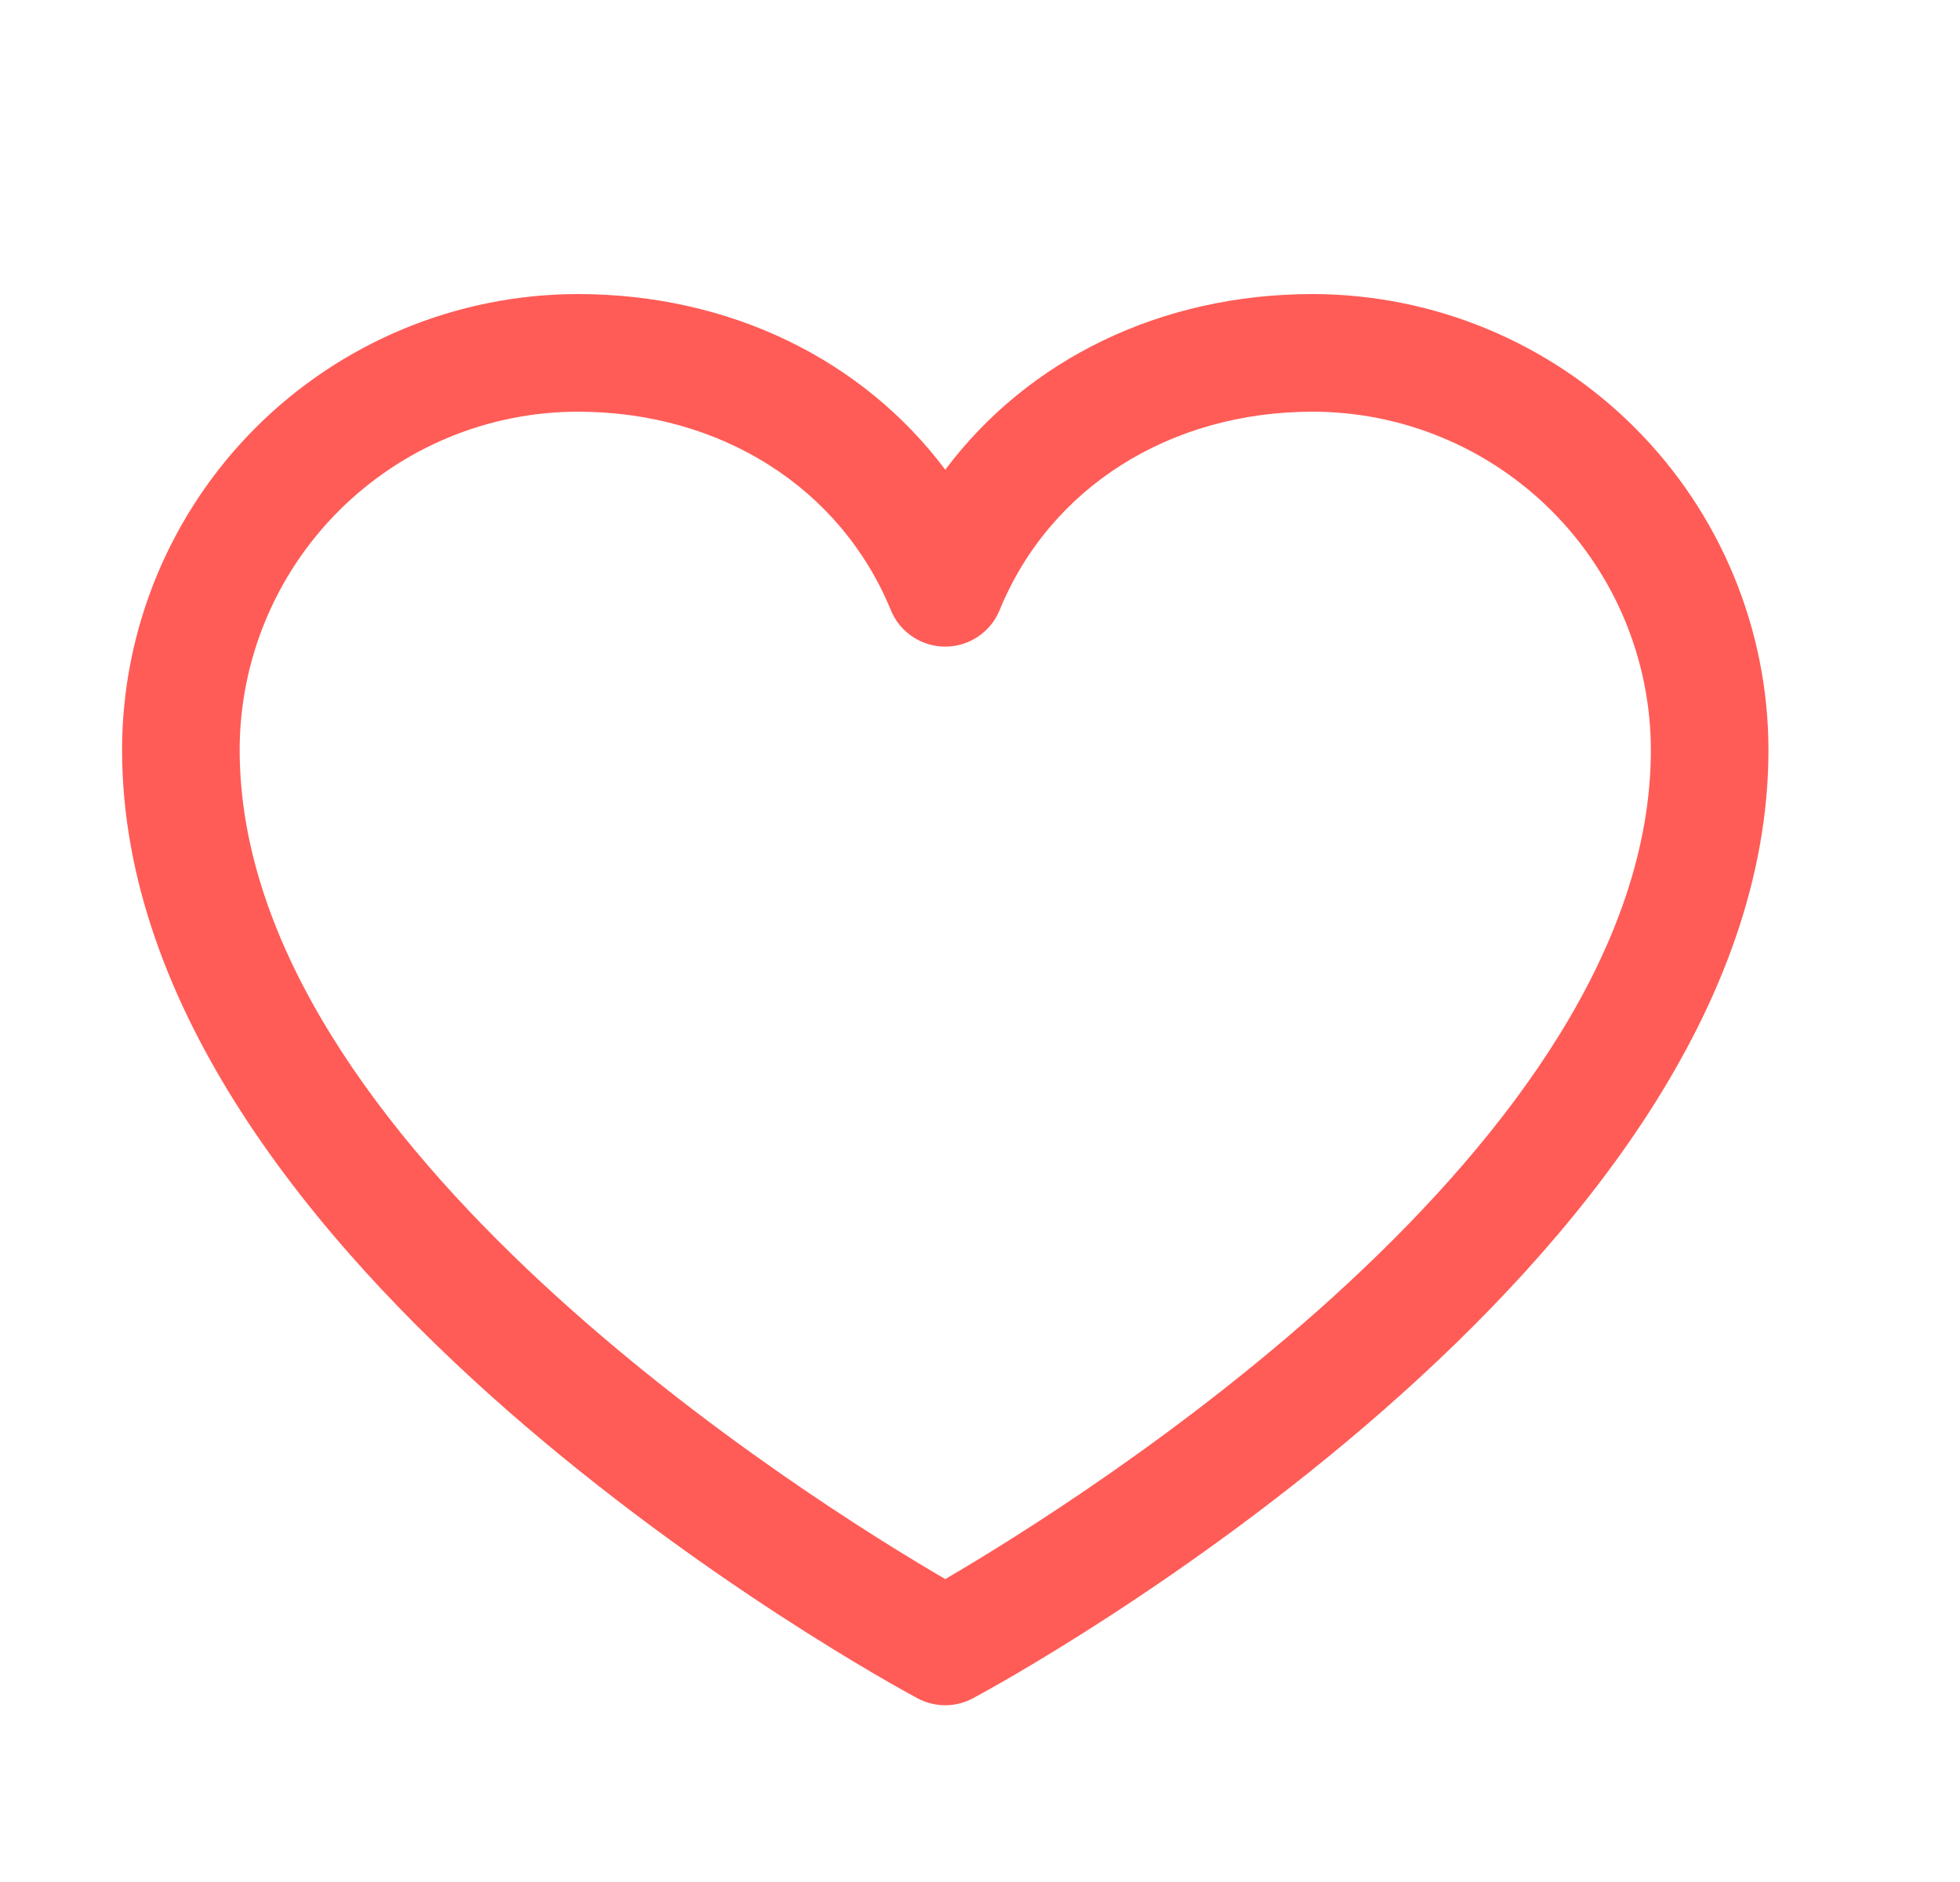 <svg width="25" height="24" viewBox="0 0 25 24" fill="none" xmlns="http://www.w3.org/2000/svg">
<g id="heart">
<path id="Vector" d="M16.744 3.75C14.808 3.75 13.113 4.582 12.057 5.99C11 4.582 9.305 3.75 7.369 3.75C5.828 3.752 4.351 4.365 3.261 5.454C2.171 6.544 1.558 8.021 1.557 9.562C1.557 16.125 11.287 21.437 11.701 21.656C11.81 21.715 11.933 21.746 12.057 21.746C12.181 21.746 12.303 21.715 12.412 21.656C12.826 21.437 22.557 16.125 22.557 9.562C22.555 8.021 21.942 6.544 20.852 5.454C19.763 4.365 18.285 3.752 16.744 3.75ZM12.057 20.137C10.345 19.14 3.057 14.596 3.057 9.562C3.058 8.419 3.513 7.323 4.321 6.515C5.13 5.706 6.226 5.251 7.369 5.25C9.193 5.25 10.723 6.221 11.363 7.781C11.419 7.919 11.515 8.036 11.639 8.119C11.763 8.202 11.908 8.246 12.057 8.246C12.205 8.246 12.351 8.202 12.474 8.119C12.598 8.036 12.694 7.919 12.75 7.781C13.39 6.218 14.921 5.25 16.744 5.25C17.887 5.251 18.983 5.706 19.792 6.515C20.6 7.323 21.055 8.419 21.057 9.562C21.057 14.588 13.767 19.139 12.057 20.137Z" fill="#FF5C57"/>
</g>
</svg>
